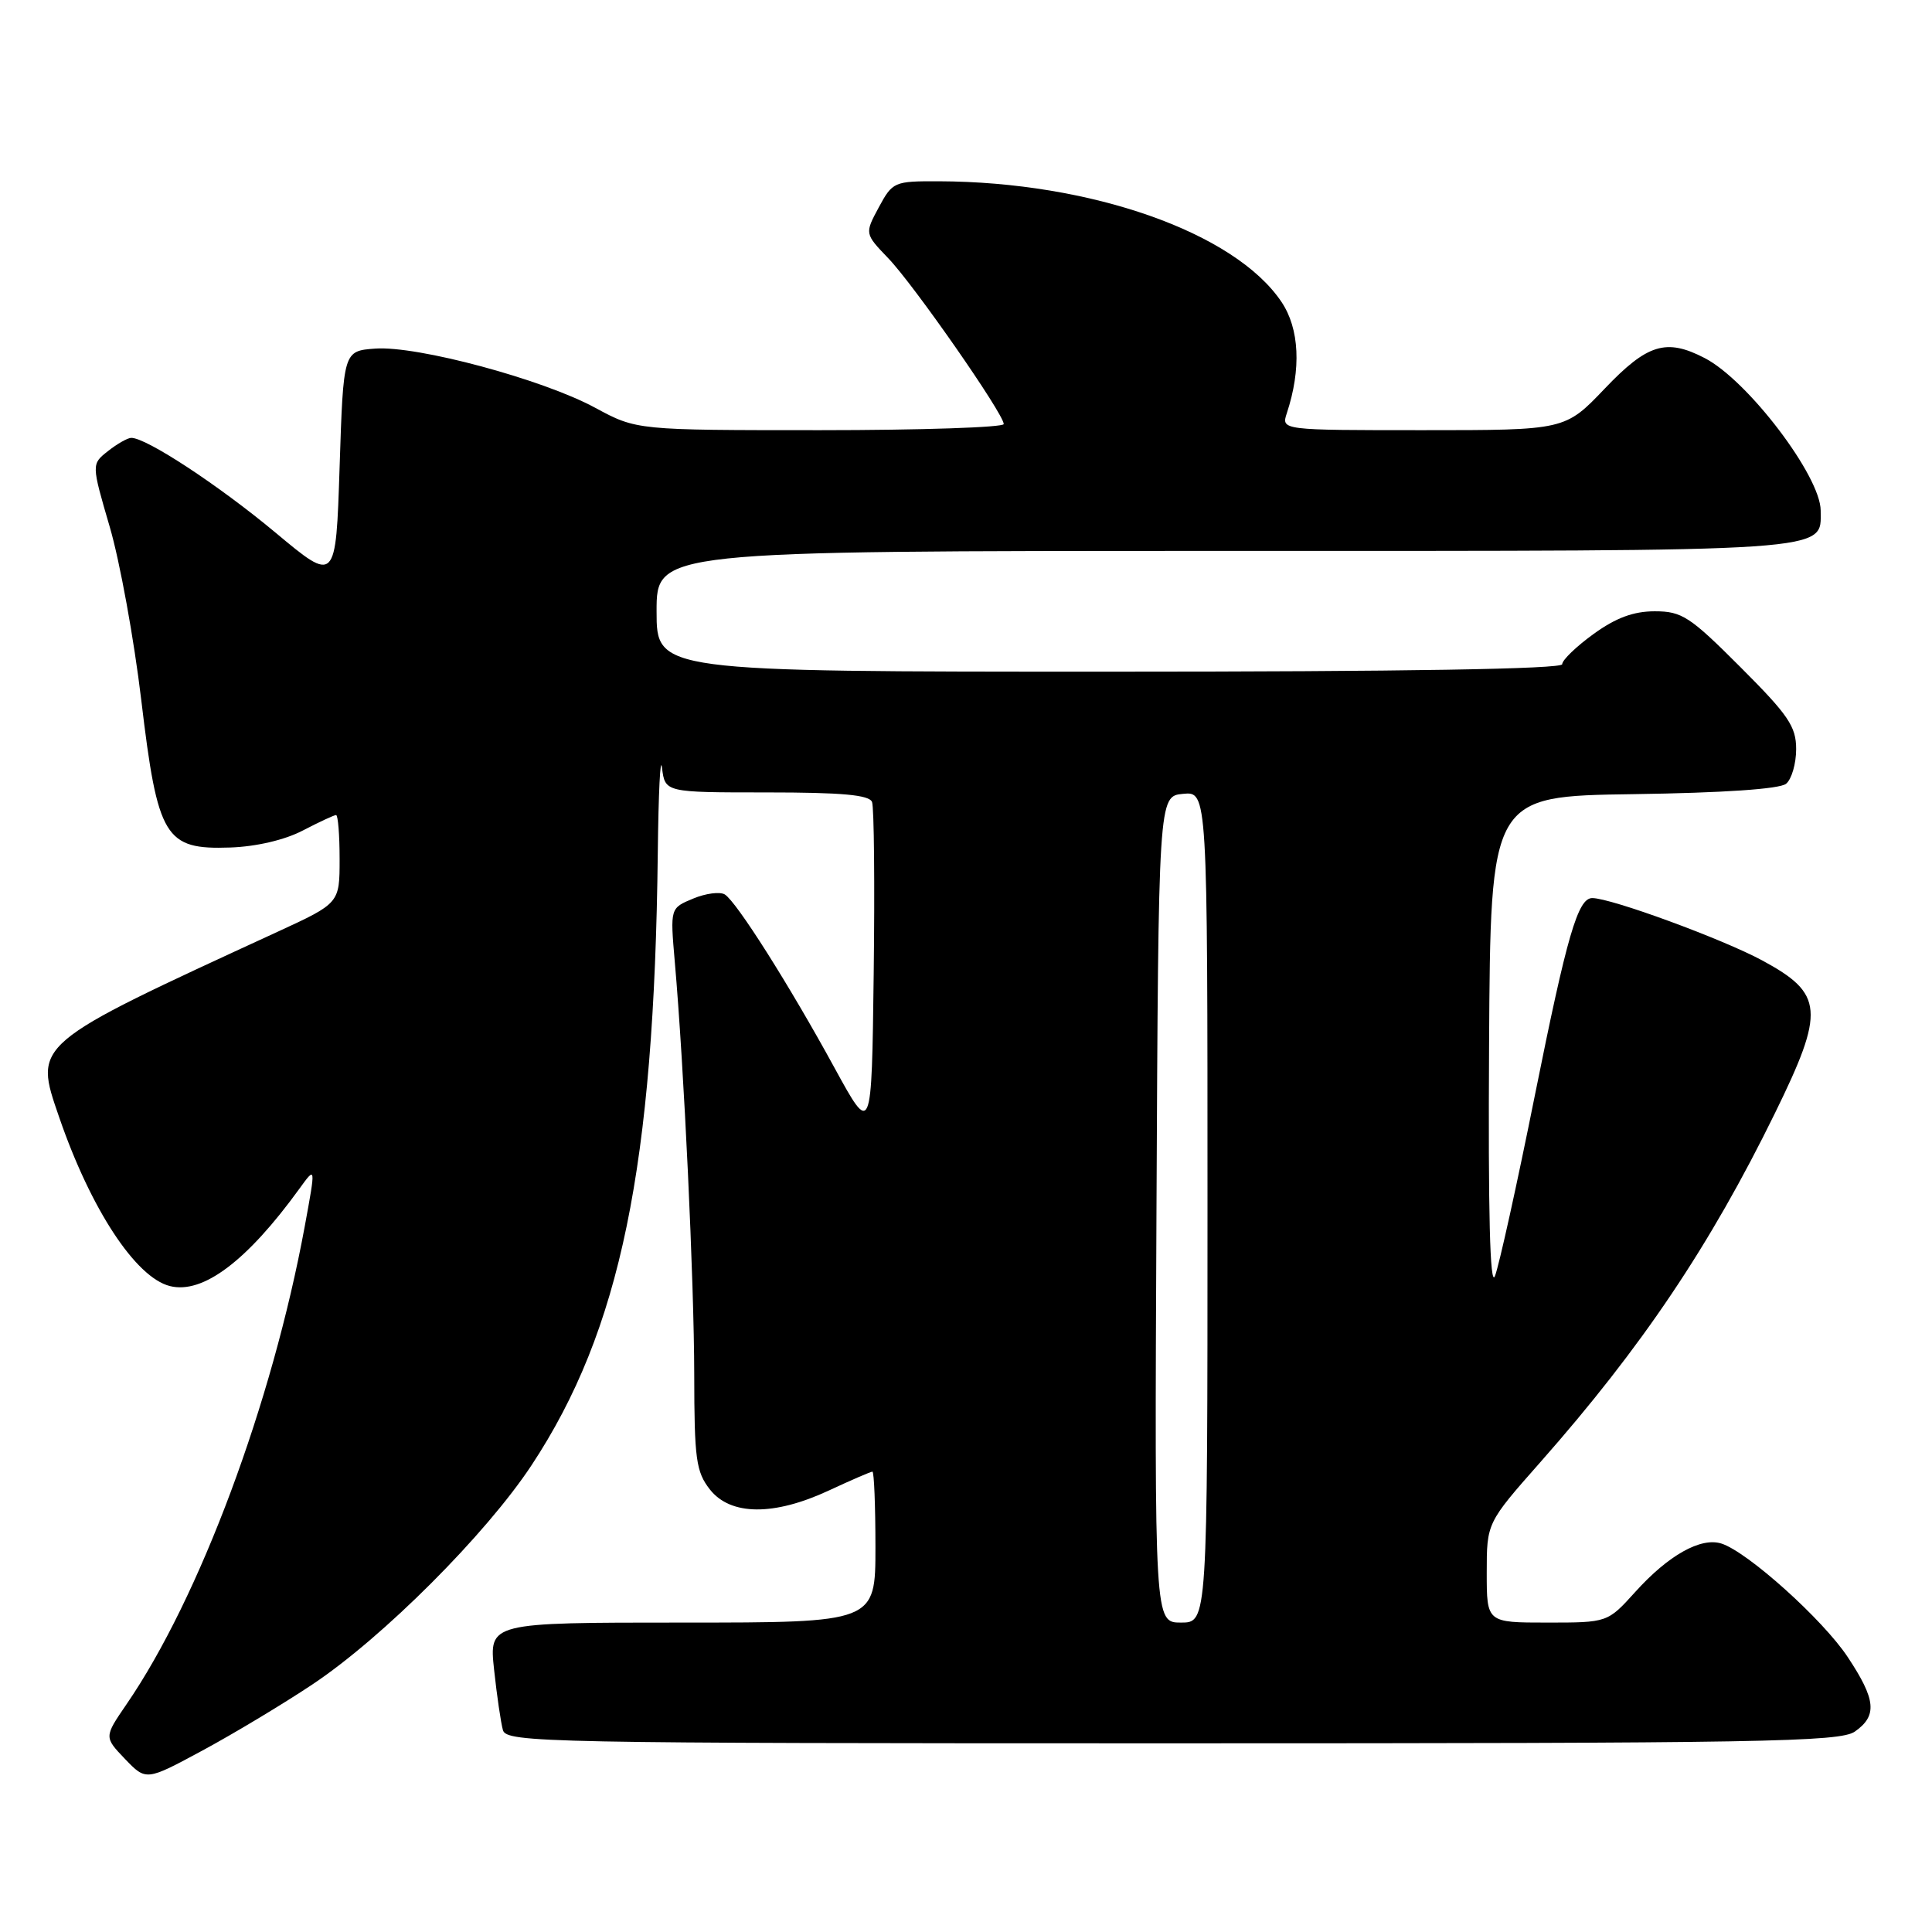 <?xml version="1.0" encoding="UTF-8" standalone="no"?>
<!DOCTYPE svg PUBLIC "-//W3C//DTD SVG 1.1//EN" "http://www.w3.org/Graphics/SVG/1.1/DTD/svg11.dtd" >
<svg xmlns="http://www.w3.org/2000/svg" xmlns:xlink="http://www.w3.org/1999/xlink" version="1.1" viewBox="0 0 256 256">
 <g >
 <path fill="currentColor"
d=" M 41.39 223.20 C 50.72 216.99 64.40 203.30 70.44 194.14 C 82.21 176.30 86.69 154.56 87.16 113.00 C 87.25 105.03 87.50 99.96 87.72 101.75 C 88.13 105.00 88.13 105.00 101.59 105.00 C 111.59 105.00 115.19 105.33 115.55 106.27 C 115.82 106.98 115.92 117.21 115.77 129.02 C 115.50 150.50 115.50 150.50 110.58 141.50 C 104.58 130.51 97.60 119.49 96.04 118.52 C 95.40 118.13 93.51 118.37 91.84 119.07 C 88.80 120.33 88.80 120.33 89.41 127.41 C 90.64 141.46 91.97 169.75 91.99 182.12 C 92.00 193.35 92.23 195.02 94.07 197.37 C 96.81 200.84 102.55 200.89 109.85 197.49 C 112.79 196.12 115.38 195.00 115.60 195.00 C 115.82 195.00 116.00 199.50 116.00 205.00 C 116.00 215.00 116.00 215.00 90.40 215.00 C 64.80 215.00 64.80 215.00 65.47 221.25 C 65.84 224.69 66.37 228.29 66.64 229.25 C 67.11 230.90 72.19 231.00 155.34 231.00 C 233.56 231.00 243.81 230.82 245.78 229.44 C 248.78 227.34 248.58 225.22 244.84 219.58 C 241.56 214.61 231.56 205.63 228.10 204.53 C 225.37 203.66 221.07 206.07 216.68 210.94 C 213.01 215.00 213.01 215.00 205.00 215.00 C 197.00 215.00 197.00 215.00 197.00 208.40 C 197.00 201.79 197.00 201.79 204.11 193.74 C 217.56 178.50 226.59 165.06 235.19 147.50 C 241.85 133.91 241.66 131.67 233.50 127.26 C 228.21 124.41 213.48 119.00 210.98 119.00 C 209.08 119.00 207.64 123.94 203.41 144.98 C 201.02 156.91 198.62 167.75 198.09 169.08 C 197.43 170.71 197.18 160.71 197.31 138.50 C 197.50 105.50 197.50 105.50 216.42 105.23 C 228.32 105.06 235.84 104.55 236.67 103.85 C 237.40 103.25 238.00 101.18 238.00 99.26 C 238.00 96.26 236.97 94.75 230.61 88.39 C 223.92 81.69 222.86 81.00 219.26 81.00 C 216.44 81.00 214.10 81.87 211.15 84.01 C 208.87 85.66 207.00 87.46 207.00 88.01 C 207.00 88.65 186.08 89.00 147.00 89.00 C 87.00 89.00 87.00 89.00 87.00 81.00 C 87.00 73.00 87.00 73.00 162.31 73.00 C 243.77 73.00 241.25 73.17 241.25 67.66 C 241.25 63.11 231.58 50.38 225.87 47.44 C 220.78 44.80 218.28 45.57 212.63 51.50 C 207.38 57.00 207.38 57.00 188.58 57.00 C 169.77 57.00 169.77 57.00 170.51 54.75 C 172.44 48.91 172.19 43.55 169.80 40.00 C 163.61 30.79 144.56 24.09 124.41 24.02 C 118.47 24.00 118.27 24.09 116.44 27.48 C 114.57 30.96 114.57 30.96 117.71 34.23 C 121.10 37.76 133.00 54.85 133.00 56.19 C 133.00 56.63 122.05 57.00 108.68 57.00 C 84.36 57.00 84.36 57.00 78.86 54.03 C 71.91 50.26 55.29 45.79 49.73 46.19 C 45.50 46.50 45.50 46.50 45.00 61.88 C 44.50 77.25 44.50 77.25 36.50 70.57 C 28.98 64.30 19.34 57.97 17.38 58.02 C 16.90 58.03 15.51 58.82 14.31 59.77 C 12.11 61.50 12.11 61.50 14.54 69.81 C 15.88 74.38 17.76 84.71 18.72 92.78 C 20.90 111.04 21.84 112.60 30.51 112.30 C 33.95 112.18 37.73 111.30 40.12 110.05 C 42.29 108.92 44.27 108.00 44.53 108.00 C 44.79 108.00 45.00 110.63 45.00 113.84 C 45.00 119.68 45.00 119.68 36.75 123.48 C 4.13 138.50 4.46 138.22 7.84 148.04 C 12.02 160.20 17.97 169.27 22.51 170.41 C 26.87 171.51 32.72 167.11 39.68 157.50 C 41.85 154.50 41.85 154.50 40.38 162.50 C 36.06 185.93 26.45 211.72 16.76 225.83 C 13.79 230.17 13.79 230.17 16.57 233.08 C 19.36 235.98 19.36 235.98 26.85 231.94 C 30.96 229.72 37.51 225.79 41.39 223.20 Z  M 153.24 160.25 C 153.50 105.50 153.50 105.50 156.75 105.19 C 160.00 104.87 160.00 104.87 160.00 159.94 C 160.00 215.00 160.00 215.00 156.49 215.00 C 152.98 215.00 152.98 215.00 153.24 160.25 Z "/>
</g>
</svg>